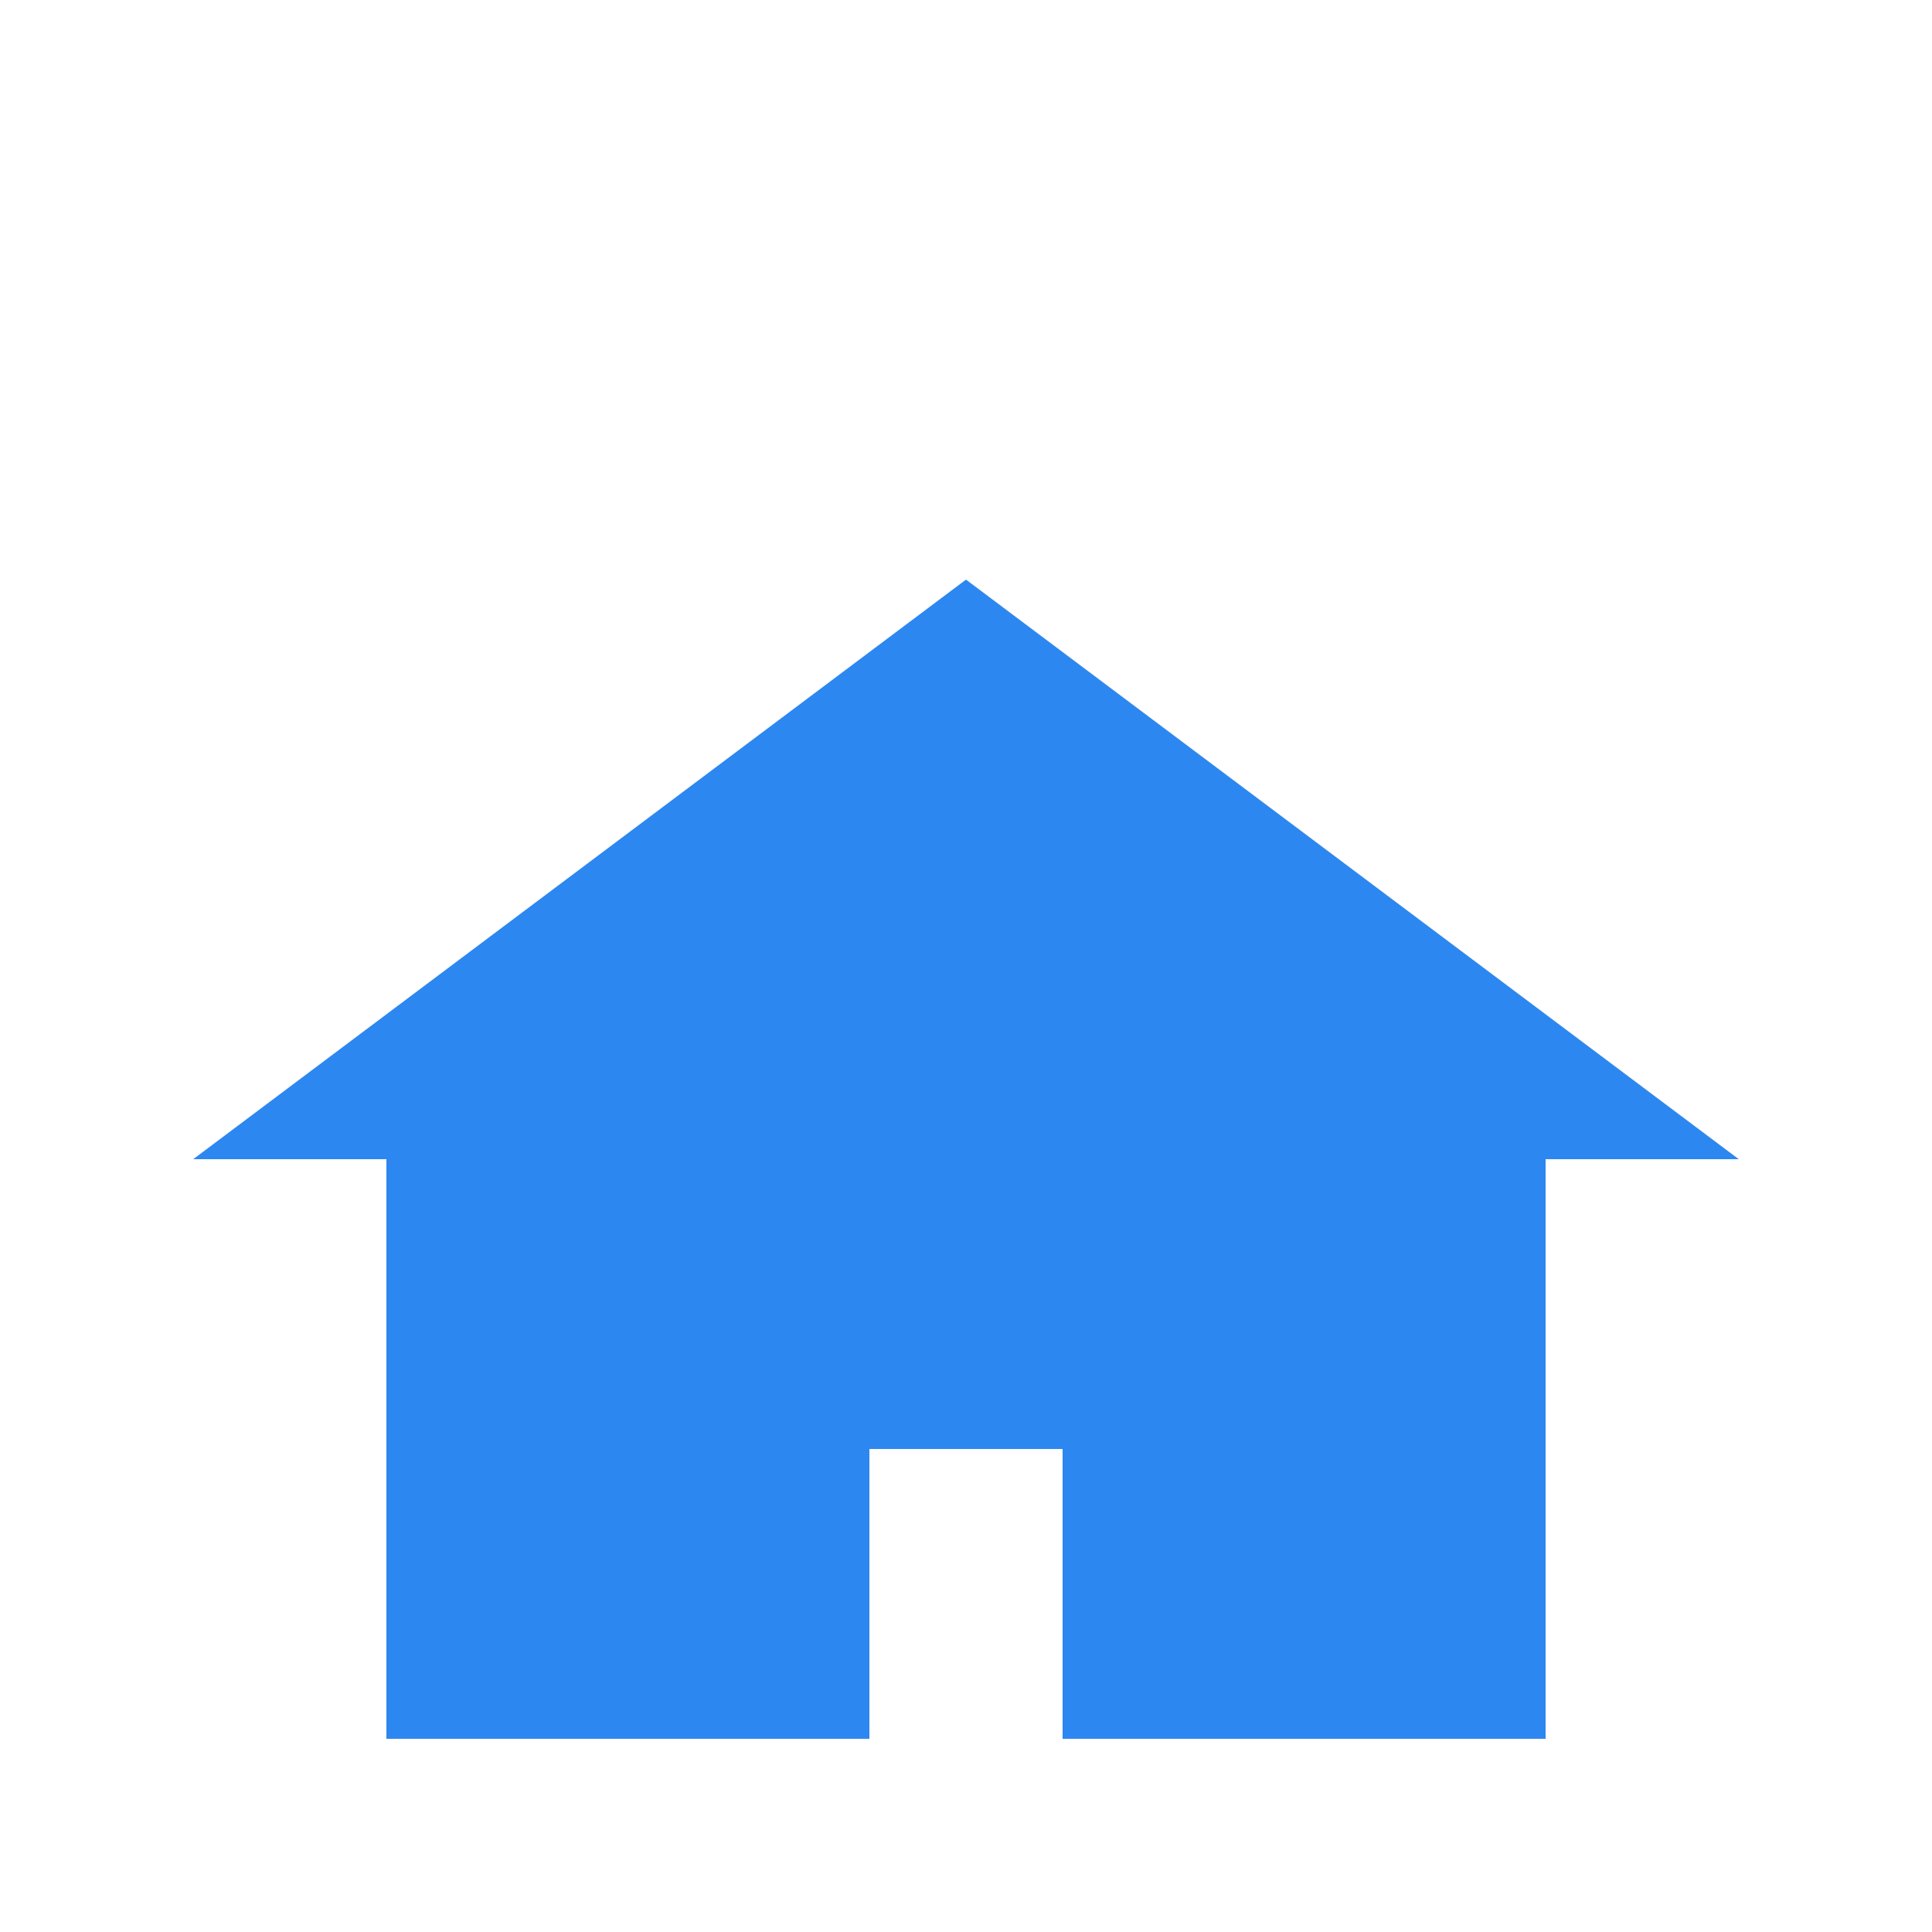 <svg xmlns="http://www.w3.org/2000/svg" viewBox="0 0 100 100" width="100" height="100">
  <!-- Background -->
  <rect width="100" height="100" fill="white"/>
  <!-- Roof -->
  <polygon points="10,60 50,30 90,60" fill="#2D87F0"/> <!-- Roof triangle -->
  <!-- House body -->
  <rect x="20" y="60" width="60" height="30" fill="#2D87F0"/> <!-- House walls -->
  <!-- Door -->
  <rect x="45" y="75" width="10" height="15" fill="white"/> <!-- Door -->
</svg>
